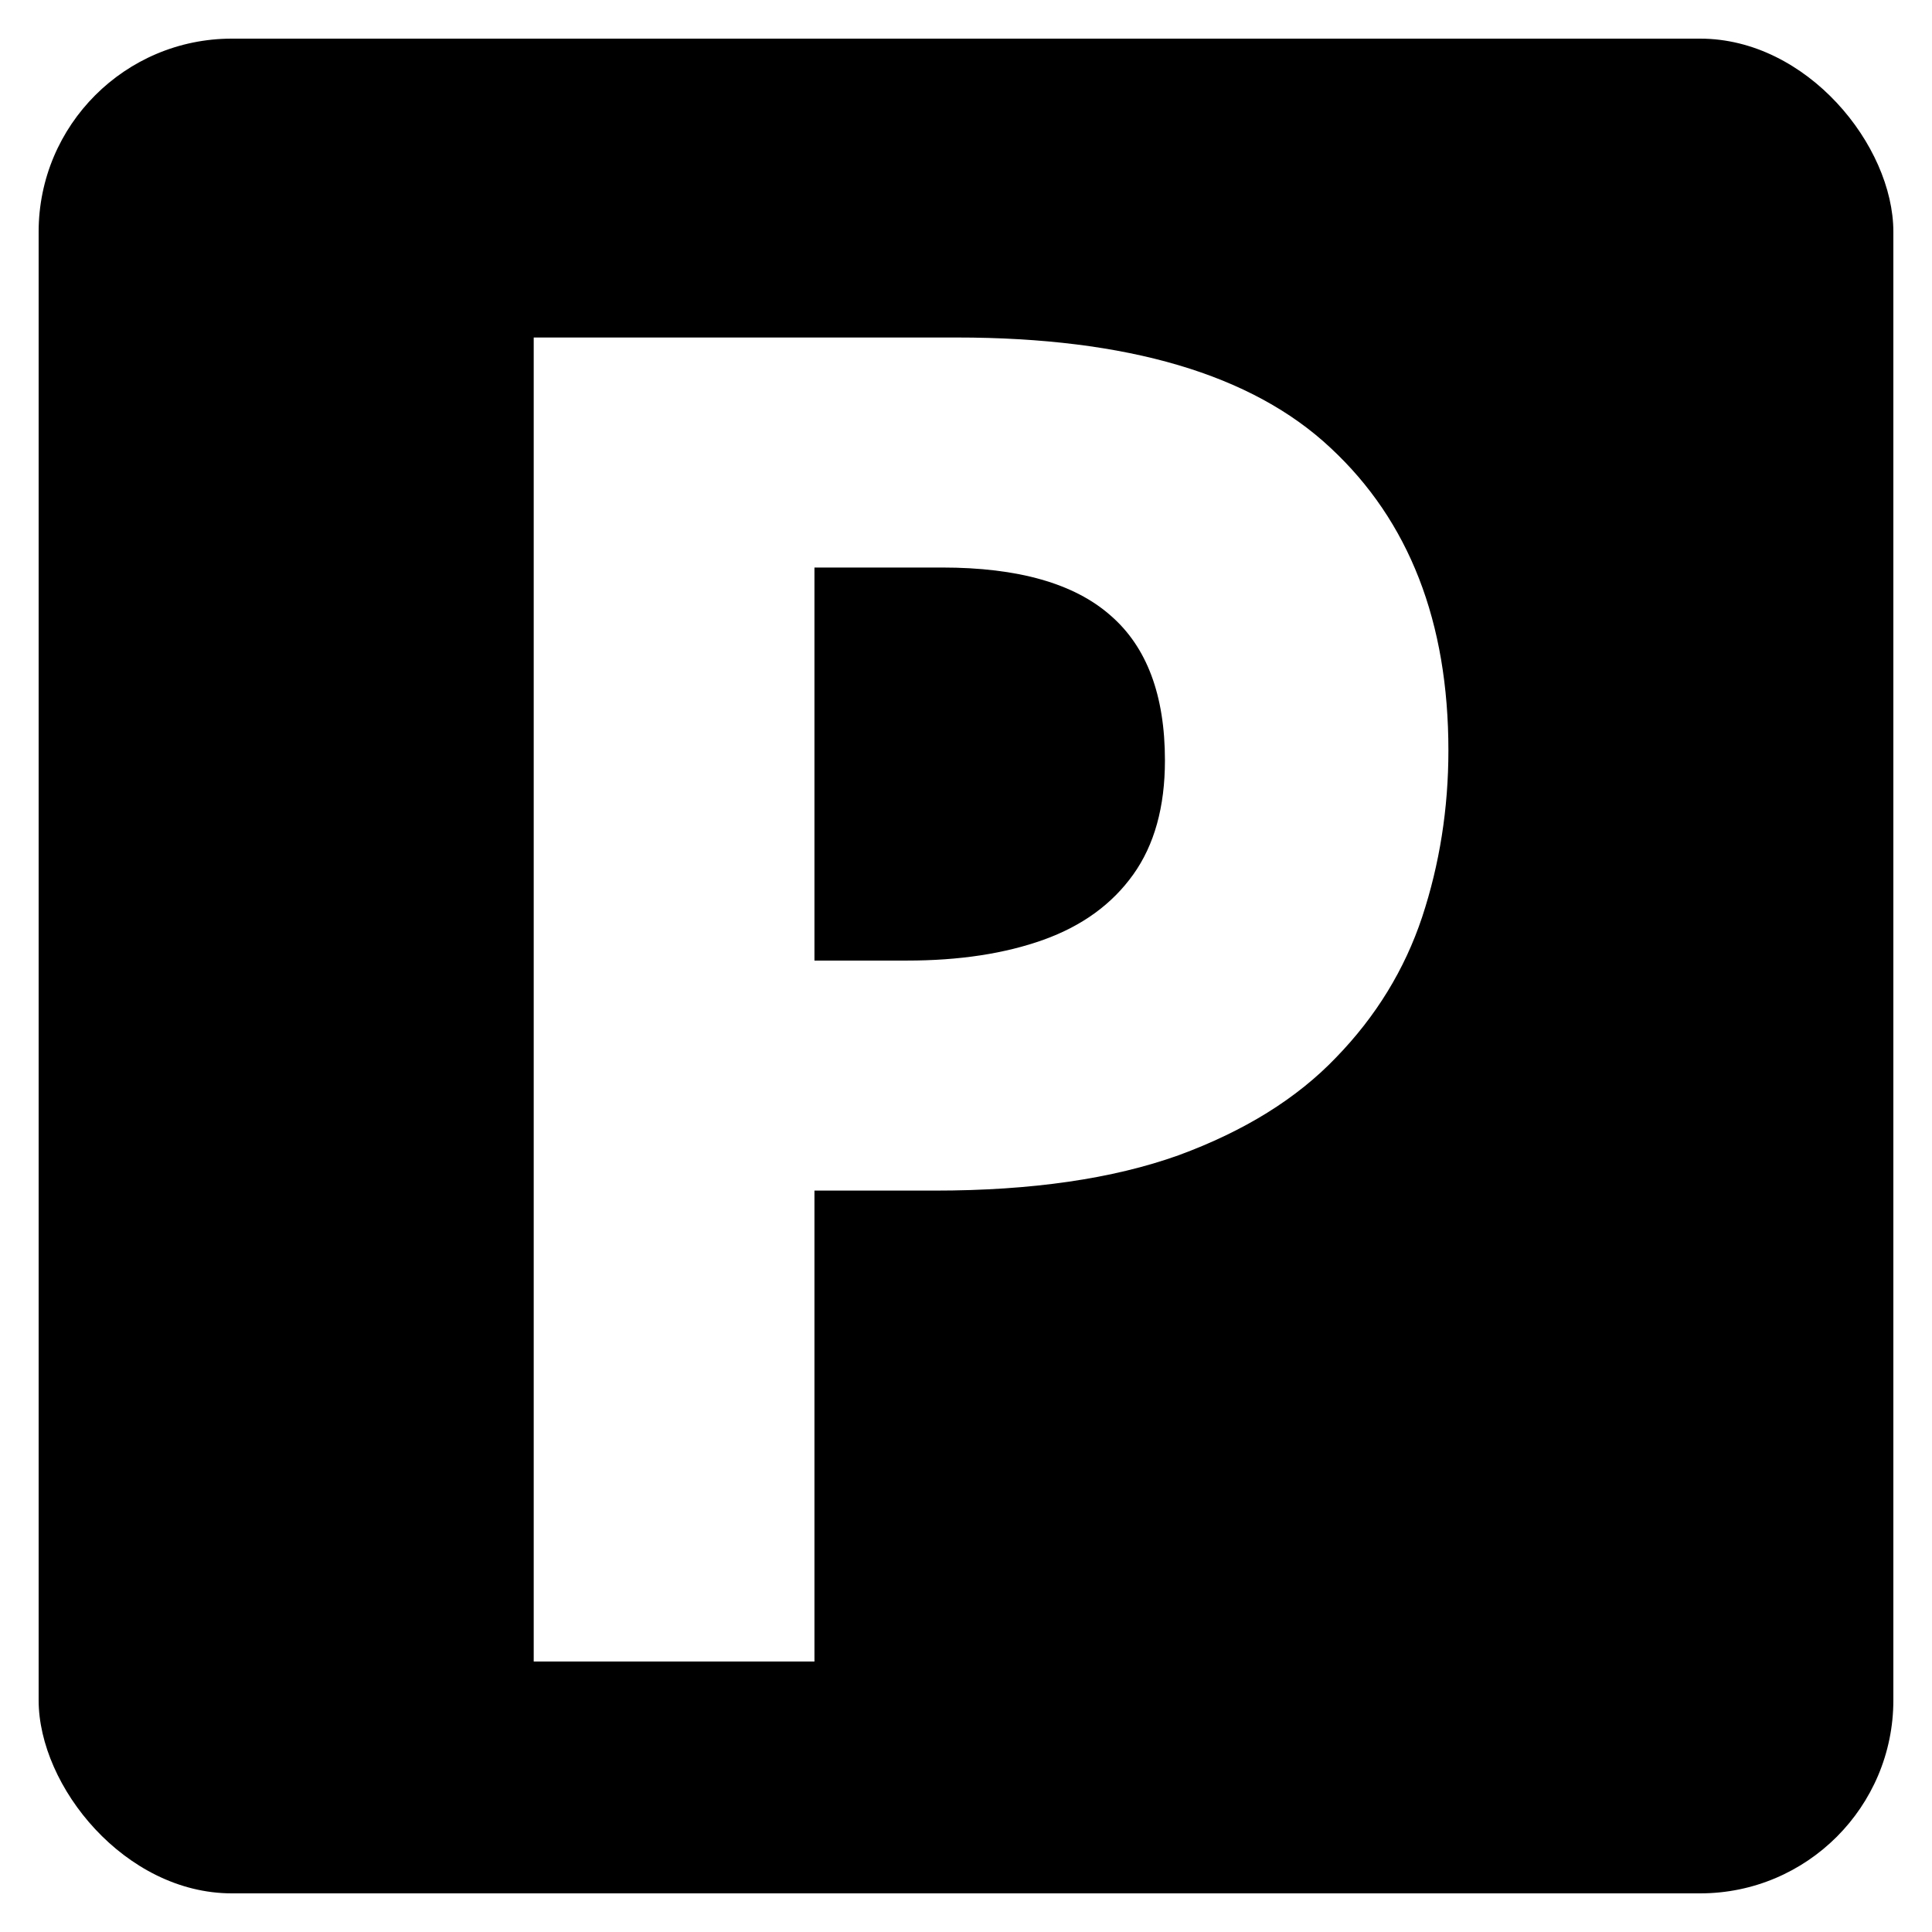 <svg width="100" height="100" viewBox="0 0 100 100" fill="none" xmlns="http://www.w3.org/2000/svg">
<rect x="0" y="0" width="100" height="100" fill="#808080" stroke="none"/>
<g clip-path="url(#clip0_1_25)">
<rect width="100" height="100" fill="white"/>
<rect x="2" y="2" width="96" height="96" rx="10" fill="black"/>
<path d="M49.516 17.469C58.359 17.469 64.812 19.375 68.875 23.188C72.938 26.969 74.969 32.188 74.969 38.844C74.969 41.844 74.516 44.719 73.609 47.469C72.703 50.188 71.219 52.609 69.156 54.734C67.125 56.859 64.406 58.547 61 59.797C57.594 61.016 53.391 61.625 48.391 61.625H42.156V86H27.625V17.469H49.516ZM48.766 29.375H42.156V49.719H46.938C49.656 49.719 52.016 49.359 54.016 48.641C56.016 47.922 57.562 46.797 58.656 45.266C59.75 43.734 60.297 41.766 60.297 39.359C60.297 35.984 59.359 33.484 57.484 31.859C55.609 30.203 52.703 29.375 48.766 29.375Z" fill="white"/>
</g>
<defs>
<clipPath id="clip0_1_25">
<rect width="100" height="100" fill="white"/>
</clipPath>
</defs>
</svg>
